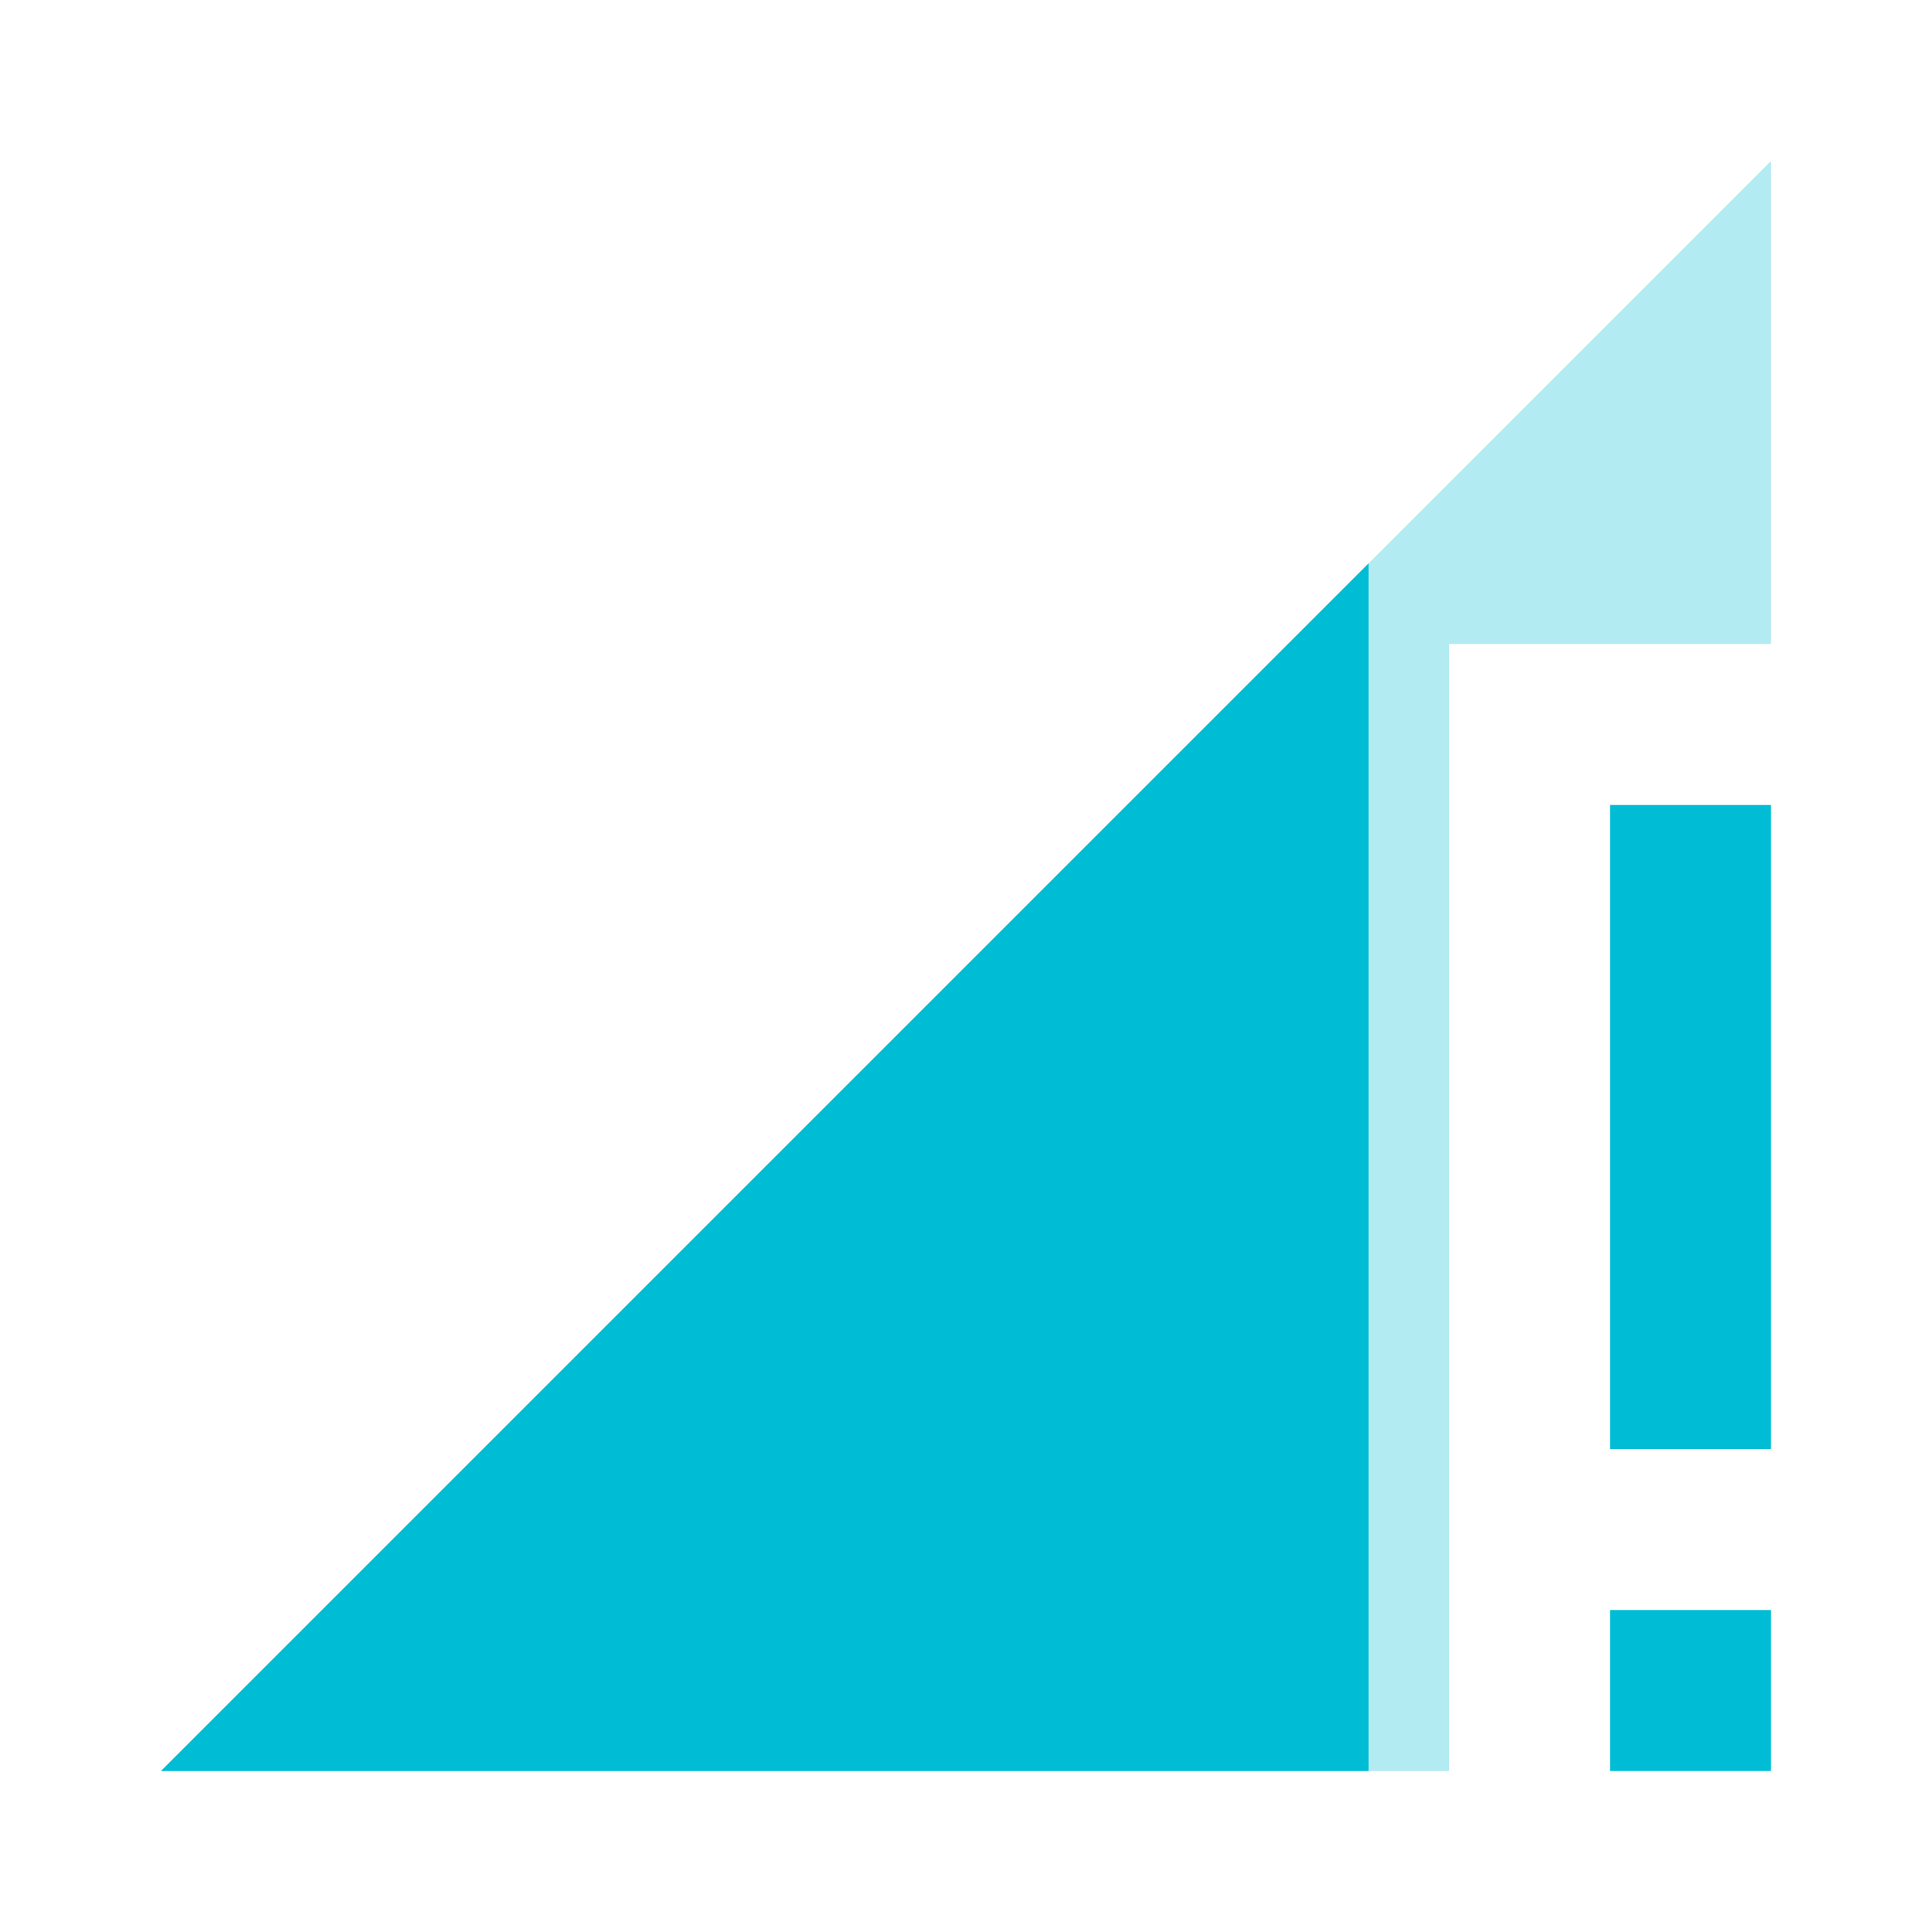 <svg fill="#00BCD4" xmlns="http://www.w3.org/2000/svg" width="48" height="48" viewBox="0 0 48 48"><path fill-opacity=".3" d="M44 16V4L4 44h32V16z"/><path d="M34 44V14L4 44h30zm6-24v16h4V20h-4zm0 24h4v-4h-4v4z"/></svg>